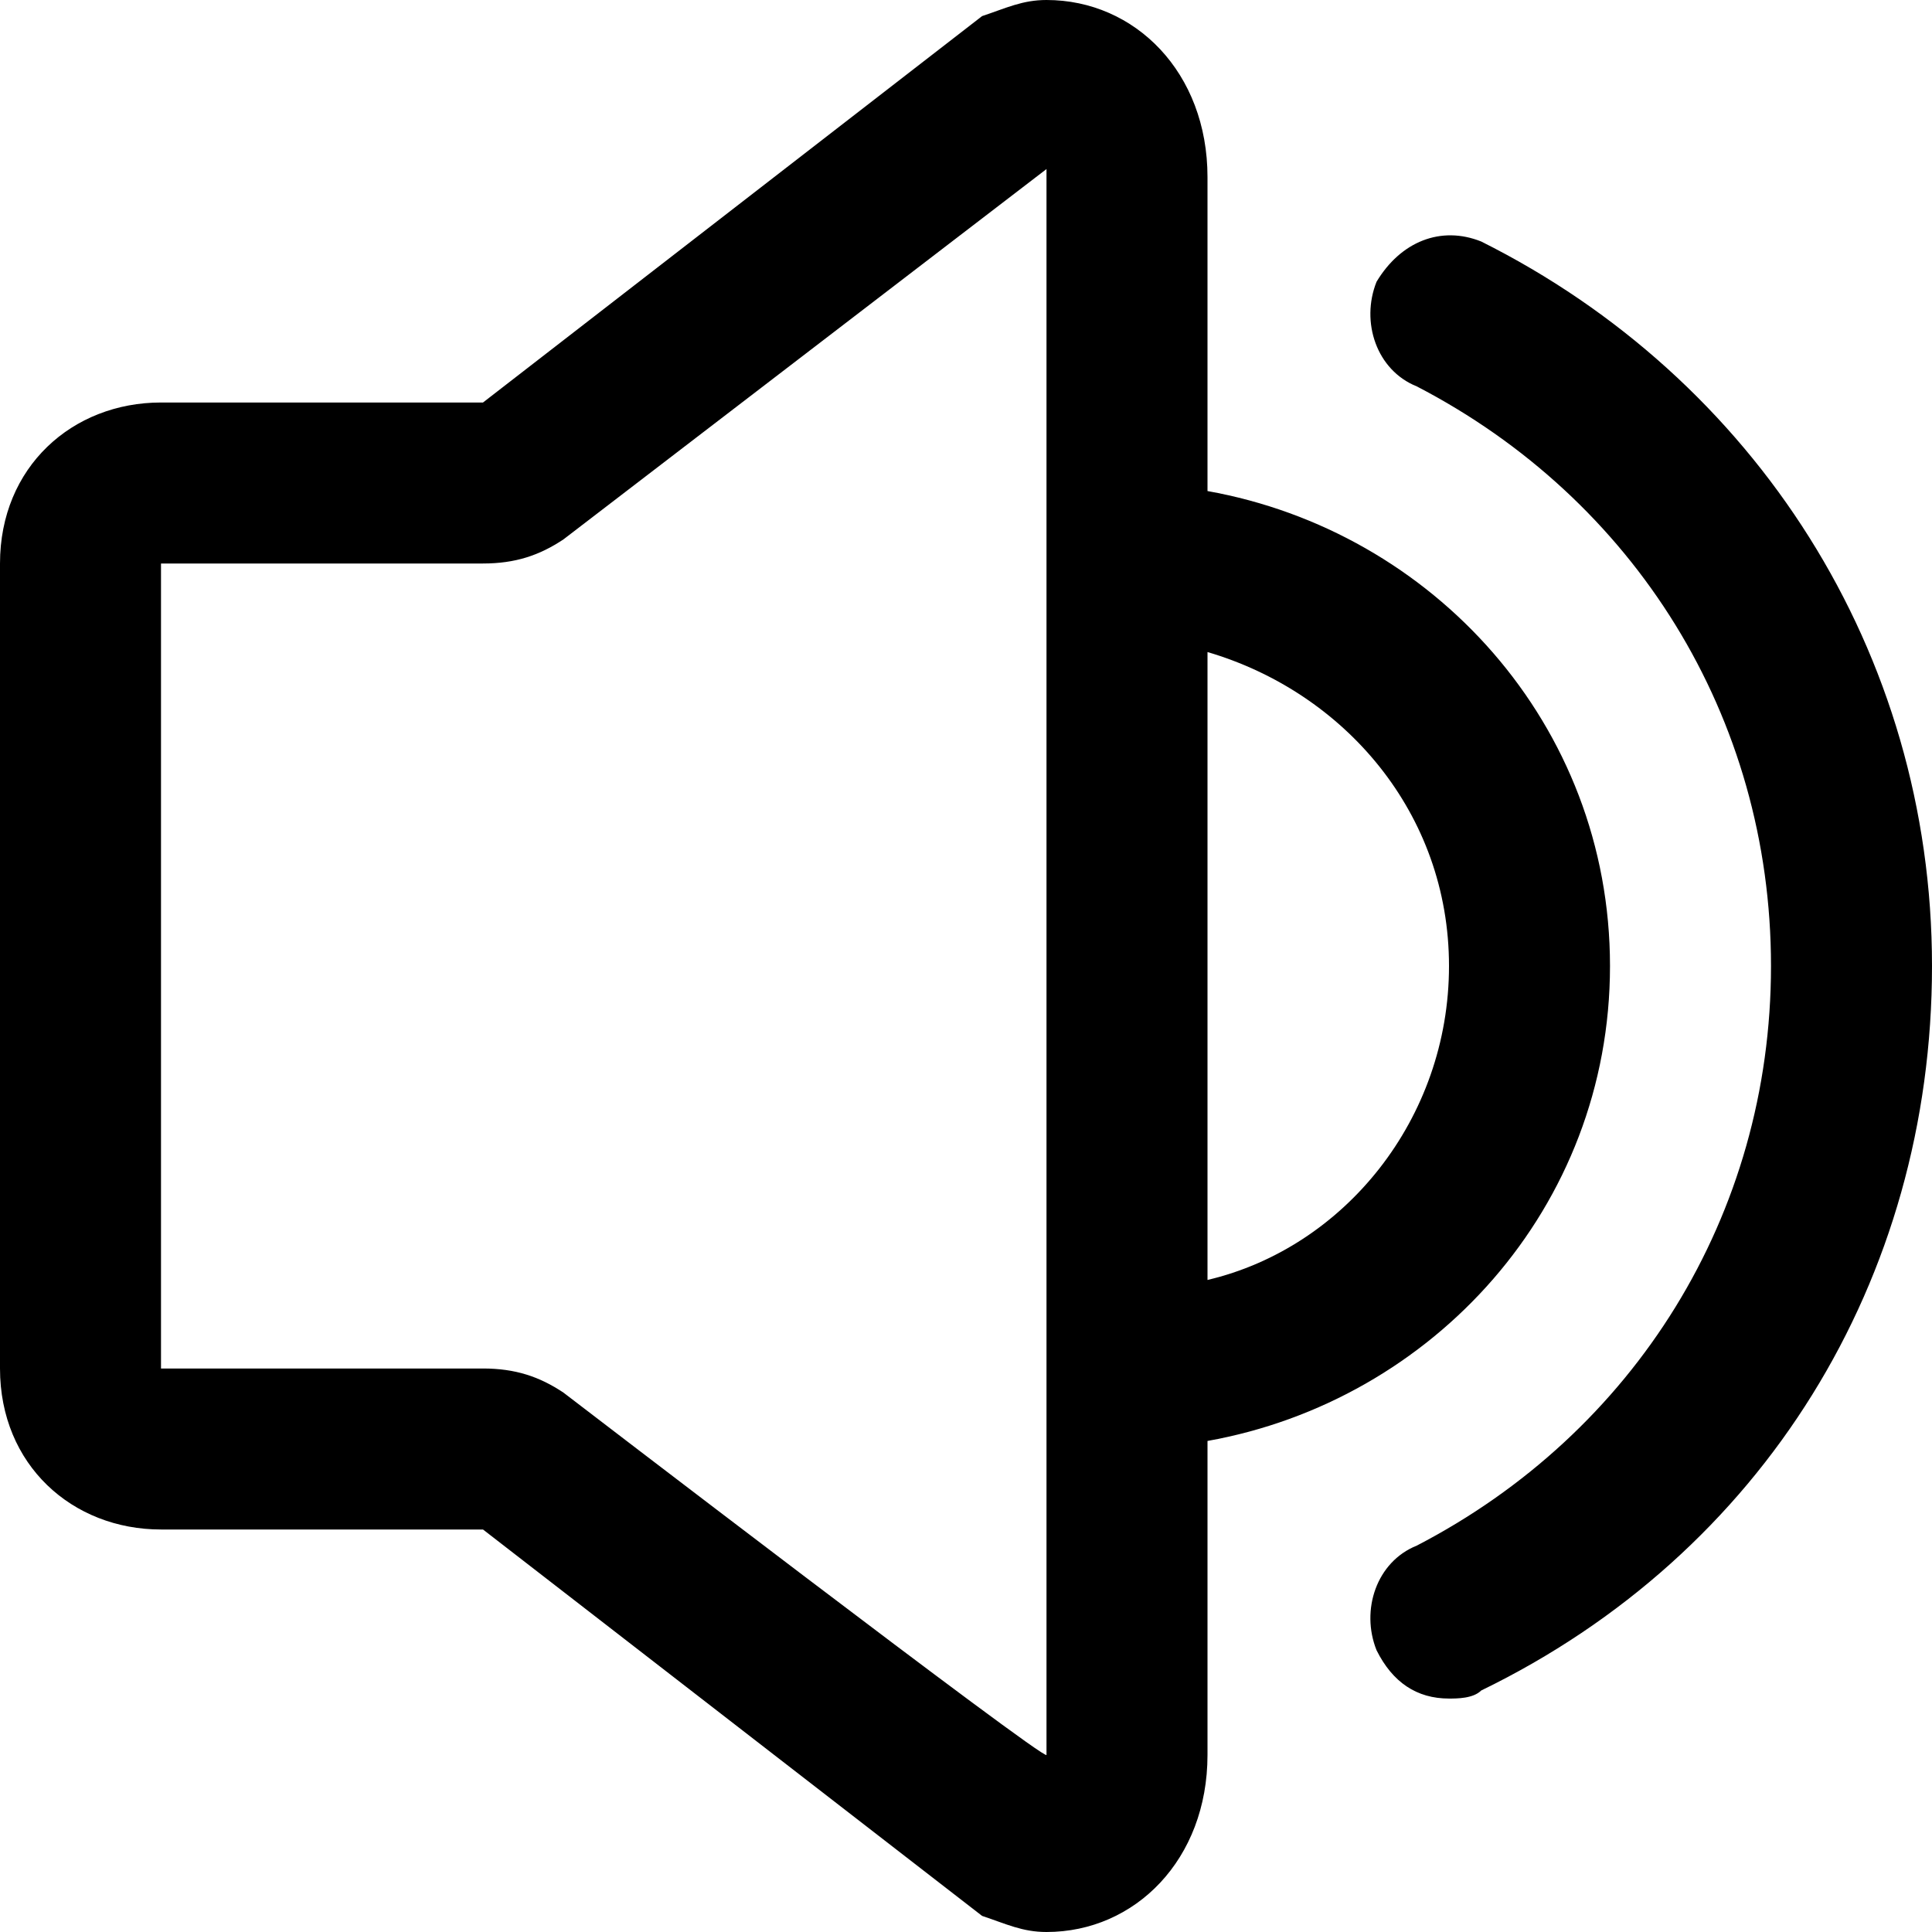 <?xml version="1.0" standalone="no"?><!DOCTYPE svg PUBLIC "-//W3C//DTD SVG 1.1//EN" "http://www.w3.org/Graphics/SVG/1.1/DTD/svg11.dtd"><svg class="icon" width="200px" height="200.00px" viewBox="0 0 1024 1024" version="1.1" xmlns="http://www.w3.org/2000/svg"><path d="M256 725.333c17.067 0 29.867 4.267 42.667 12.8 0 0 256 196.267 256 192V89.6L298.667 285.867c-12.8 8.533-25.6 12.8-42.667 12.8H85.333v426.667h170.667z m384-46.933c72.533-17.067 128-85.333 128-166.4s-55.467-145.067-128-166.4v332.8z m0-418.133c119.467 21.333 213.333 123.733 213.333 251.733s-93.867 230.4-213.333 251.733v166.4c0 55.467-38.4 93.867-85.333 93.867-12.8 0-21.333-4.267-34.133-8.533L256 810.667H85.333c-46.933 0-85.333-34.133-85.333-85.333V298.667c0-51.2 38.4-85.333 85.333-85.333h170.667L520.533 8.533c12.8-4.267 21.333-8.533 34.133-8.533 46.933 0 85.333 38.4 85.333 93.867v166.4z m89.6-110.933c12.8-21.333 34.133-29.867 55.467-21.333 145.067 72.533 238.933 217.6 238.933 384s-89.6 311.467-238.933 384c-4.267 4.267-12.8 4.267-17.067 4.267-17.067 0-29.867-8.533-38.4-25.6-8.533-21.333 0-46.933 21.333-55.467 115.2-59.733 187.733-174.933 187.733-307.2s-72.533-247.467-187.733-307.2c-21.333-8.533-29.867-34.133-21.333-55.467z" /></svg>